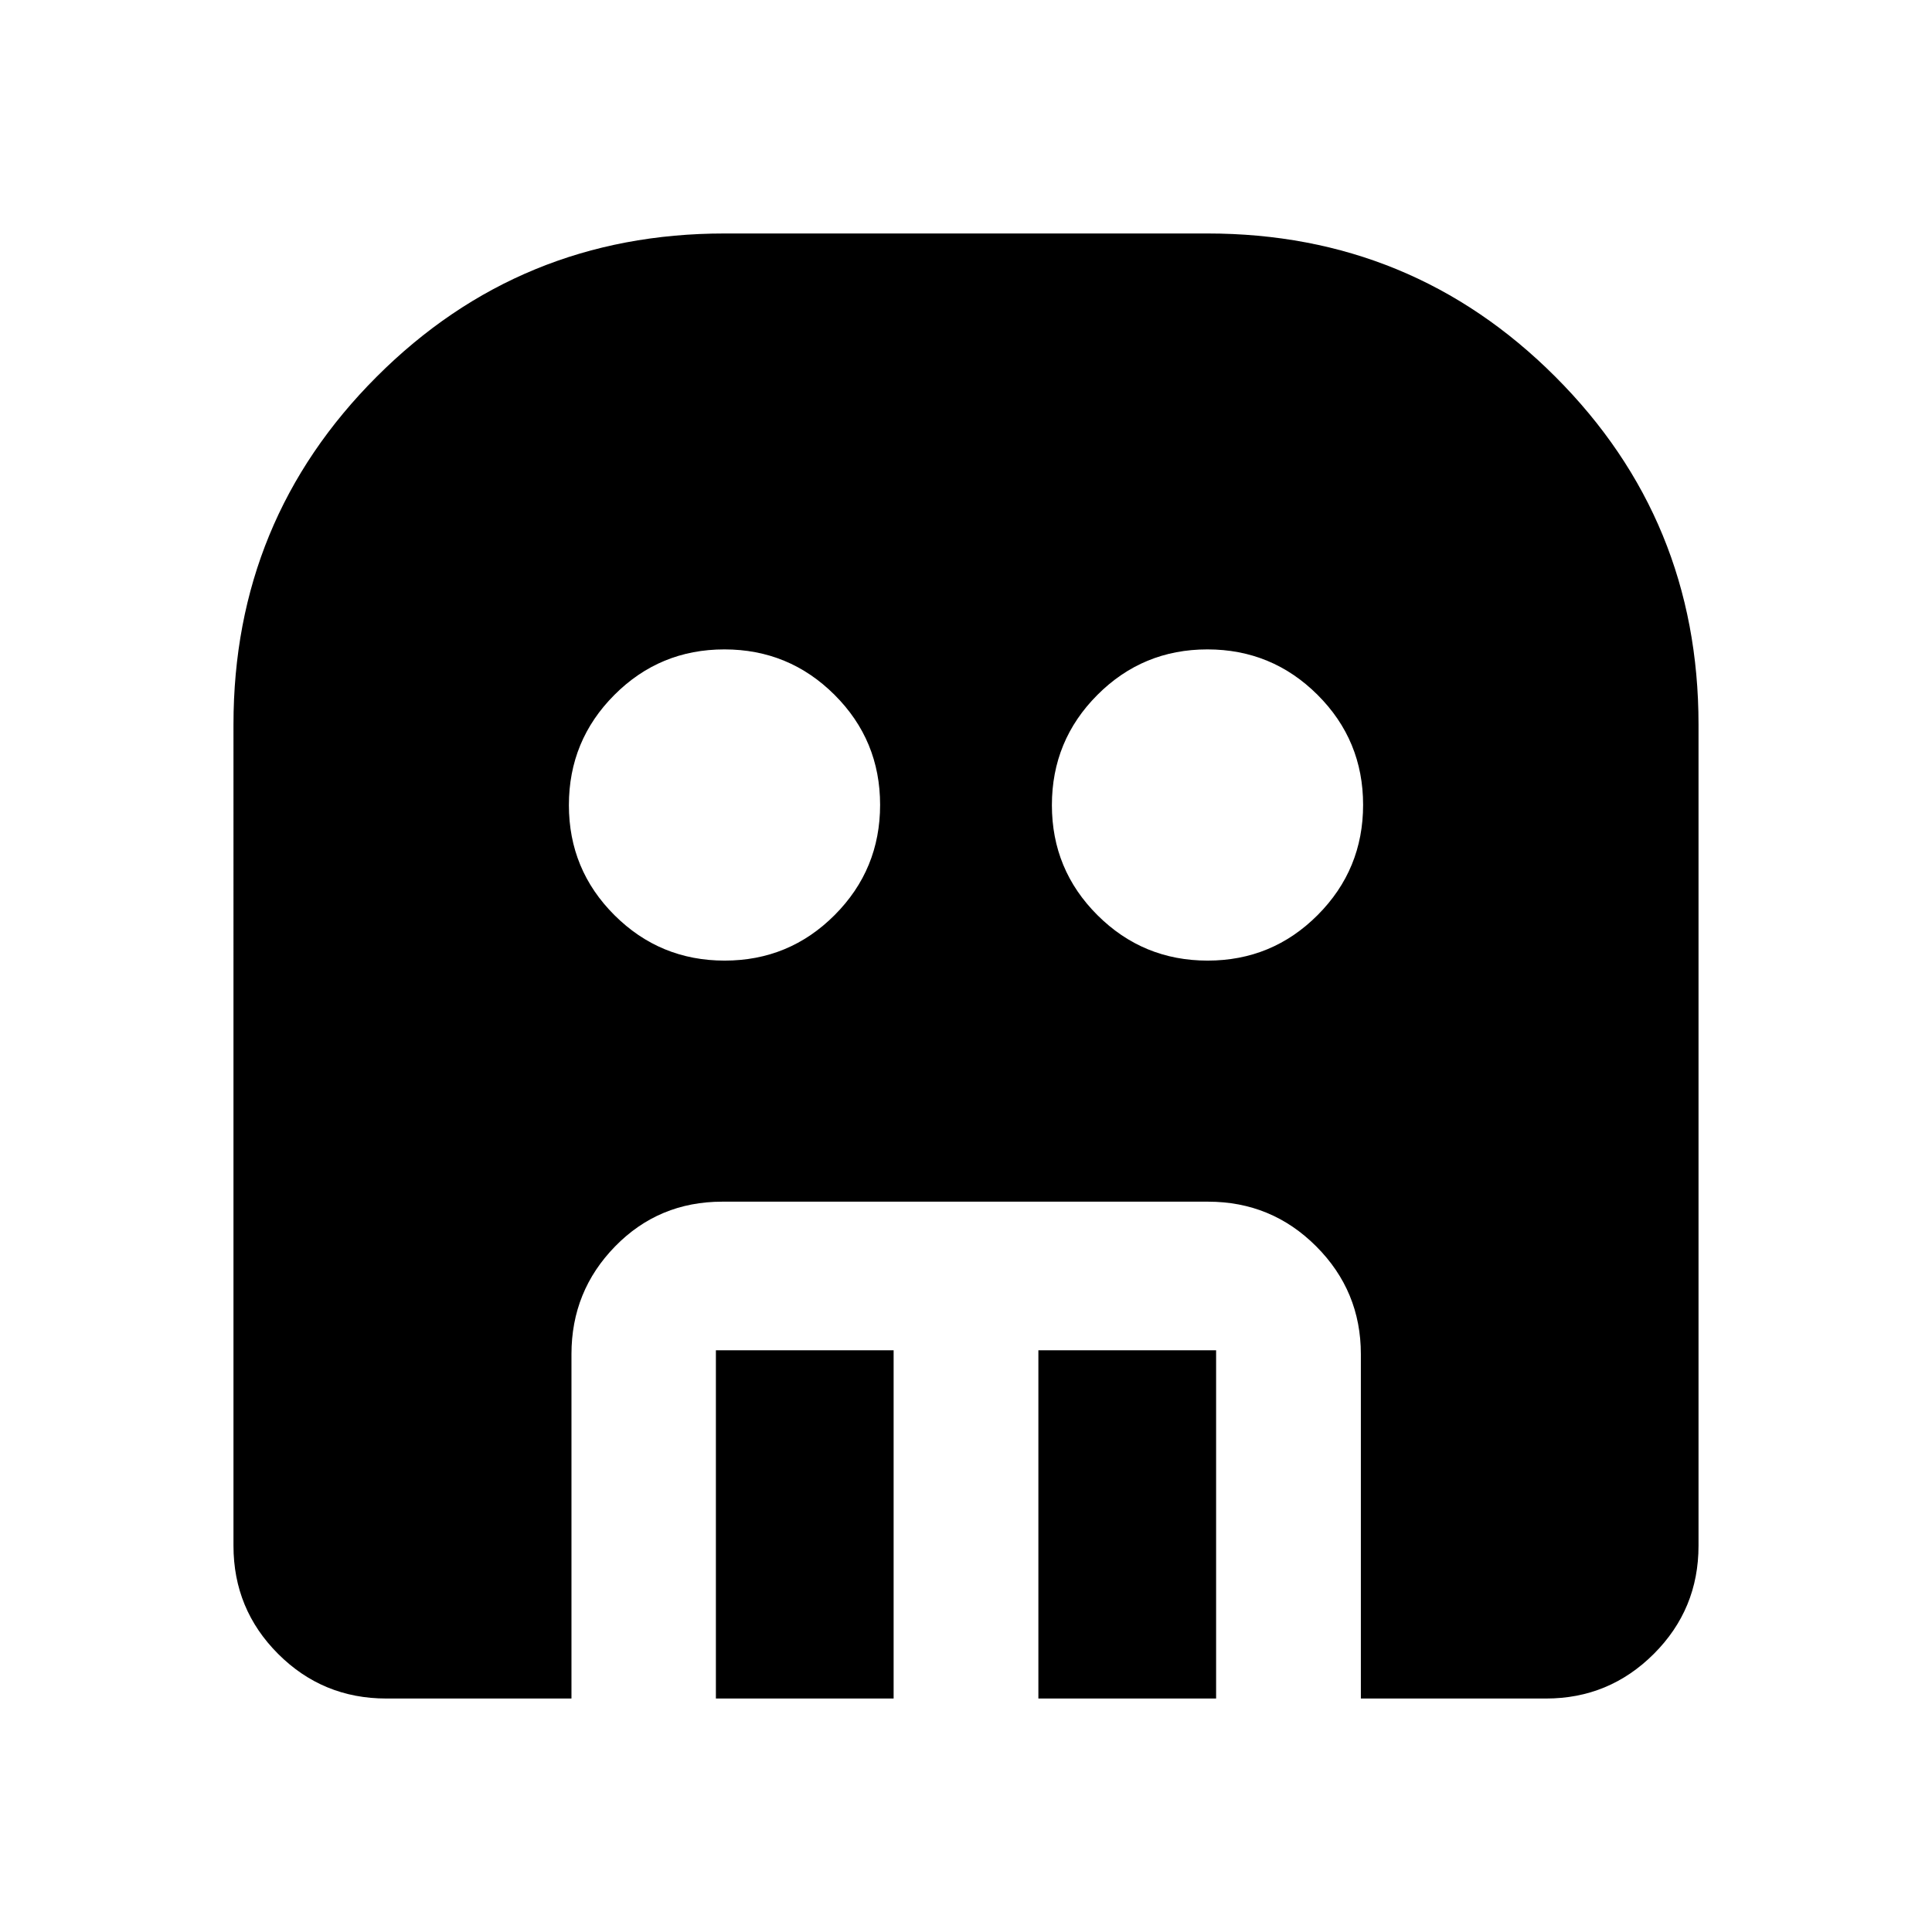 <svg xmlns="http://www.w3.org/2000/svg" height="40" viewBox="0 -960 960 960" width="40"><path d="M360.066-482.681q32.101 0 54.677-22.642t22.576-54.743q0-32.101-22.642-54.677-22.643-22.576-54.743-22.576-32.101 0-54.677 22.642t-22.576 54.743q0 32.101 22.642 54.677 22.643 22.576 54.743 22.576Zm240 0q32.101 0 54.677-22.642t22.576-54.743q0-32.101-22.642-54.677t-54.743-22.576q-32.101 0-54.677 22.642t-22.576 54.743q0 32.101 22.642 54.677t54.743 22.576ZM355.724-116.014v-173.044h88.312v173.044h-88.312Zm160.24 0v-173.044h88.312v173.044h-88.312Zm-324.037 0q-31.559 0-53.736-22.177-22.177-22.177-22.177-53.736V-600q0-101.661 71.163-172.823Q258.339-843.986 360-843.986h240q101.661 0 172.823 71.163Q843.986-701.661 843.986-600v408.073q0 31.559-22.214 53.736-22.214 22.177-53.54 22.177h-92.029v-171.131q0-31.326-22.177-53.54-22.177-22.213-53.736-22.213H358.913q-31.559 0-53.258 22.213-21.698 22.214-21.698 53.54v171.131h-92.03Z"/></svg>